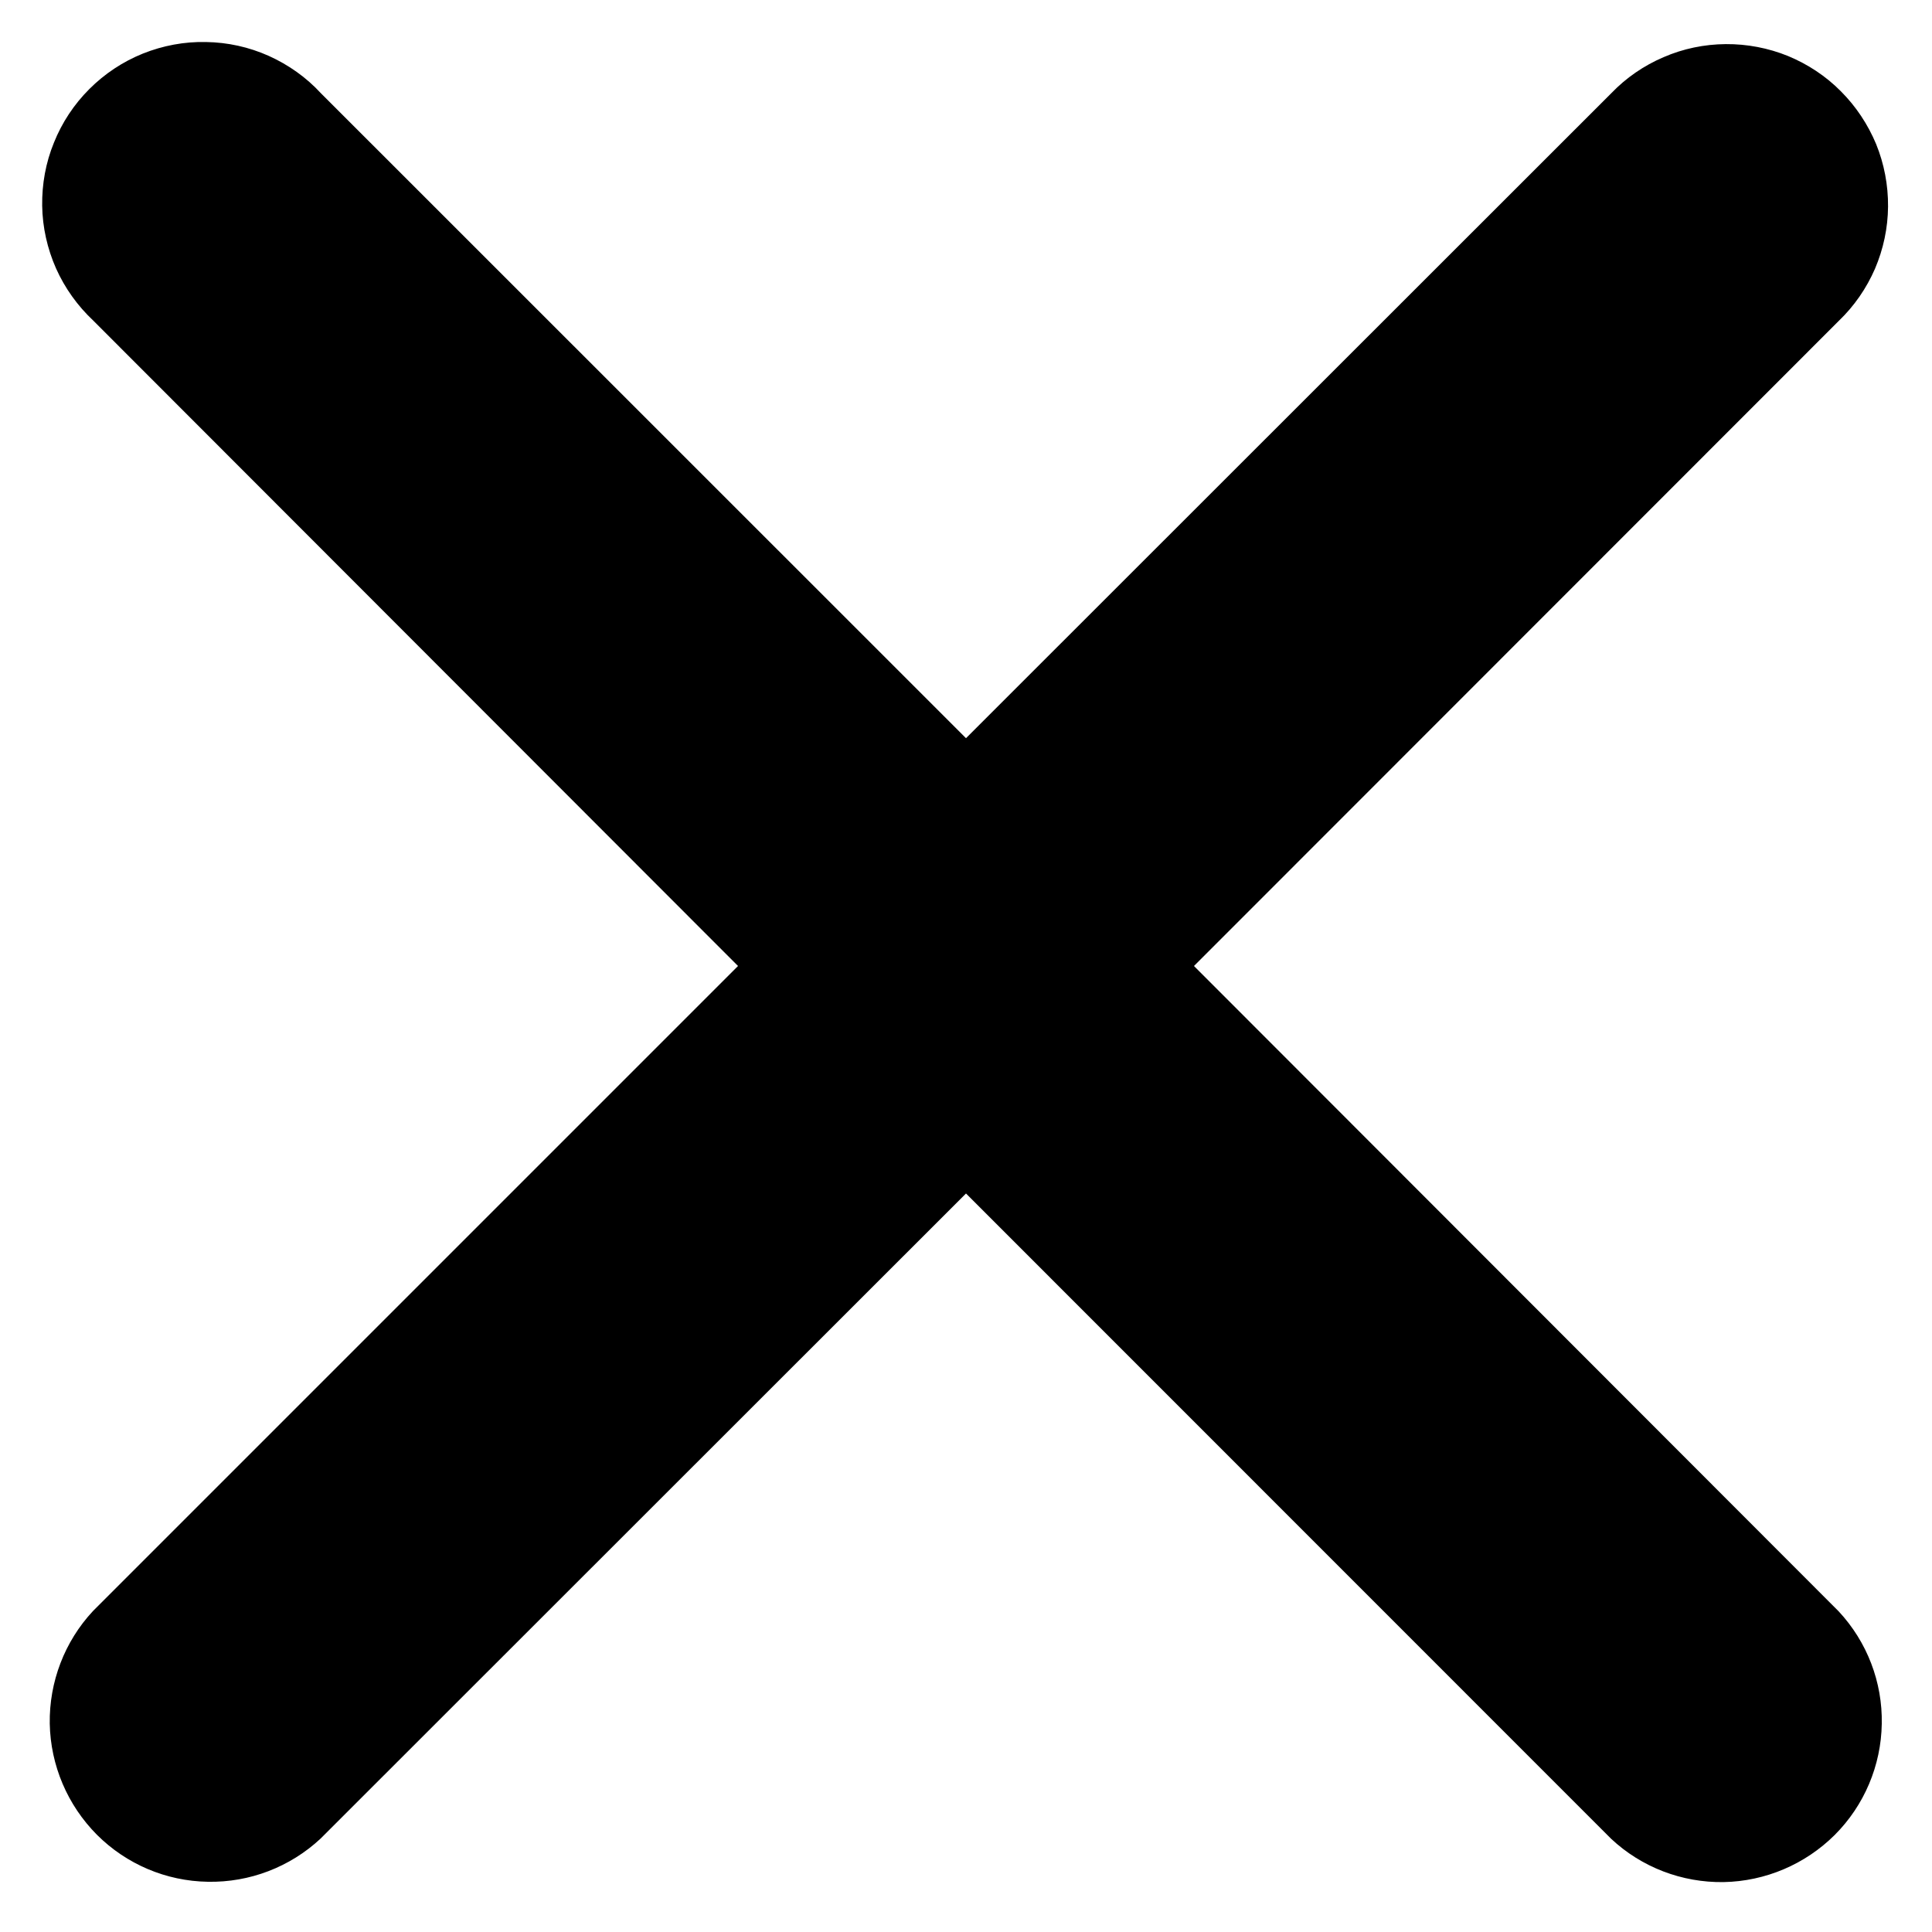 <svg width="12" height="12" viewBox="0 0 12 12" fill="none" xmlns="http://www.w3.org/2000/svg">
<path d="M11.421 1.993C11.517 1.901 11.593 1.791 11.646 1.669C11.698 1.547 11.726 1.416 11.727 1.283C11.728 1.15 11.703 1.018 11.653 0.895C11.602 0.773 11.528 0.661 11.434 0.567C11.341 0.473 11.229 0.399 11.106 0.348C10.983 0.298 10.851 0.273 10.719 0.274C10.586 0.275 10.455 0.302 10.333 0.355C10.211 0.407 10.1 0.483 10.008 0.579L6 4.585L1.993 0.579C1.902 0.48 1.791 0.402 1.669 0.347C1.546 0.292 1.414 0.263 1.279 0.261C1.145 0.258 1.012 0.283 0.887 0.333C0.763 0.383 0.65 0.458 0.555 0.553C0.46 0.648 0.385 0.761 0.335 0.886C0.284 1.01 0.26 1.144 0.262 1.278C0.264 1.412 0.294 1.545 0.348 1.667C0.403 1.79 0.482 1.9 0.58 1.992L4.584 6L0.577 10.007C0.401 10.196 0.305 10.447 0.309 10.706C0.314 10.965 0.419 11.212 0.602 11.396C0.785 11.579 1.032 11.684 1.291 11.688C1.55 11.693 1.801 11.597 1.991 11.42L6 7.413L10.007 11.421C10.196 11.598 10.447 11.694 10.706 11.69C10.965 11.685 11.212 11.58 11.396 11.397C11.579 11.214 11.684 10.966 11.688 10.707C11.693 10.448 11.597 10.198 11.42 10.008L7.416 6L11.421 1.993Z" fill="black"/>
</svg>
